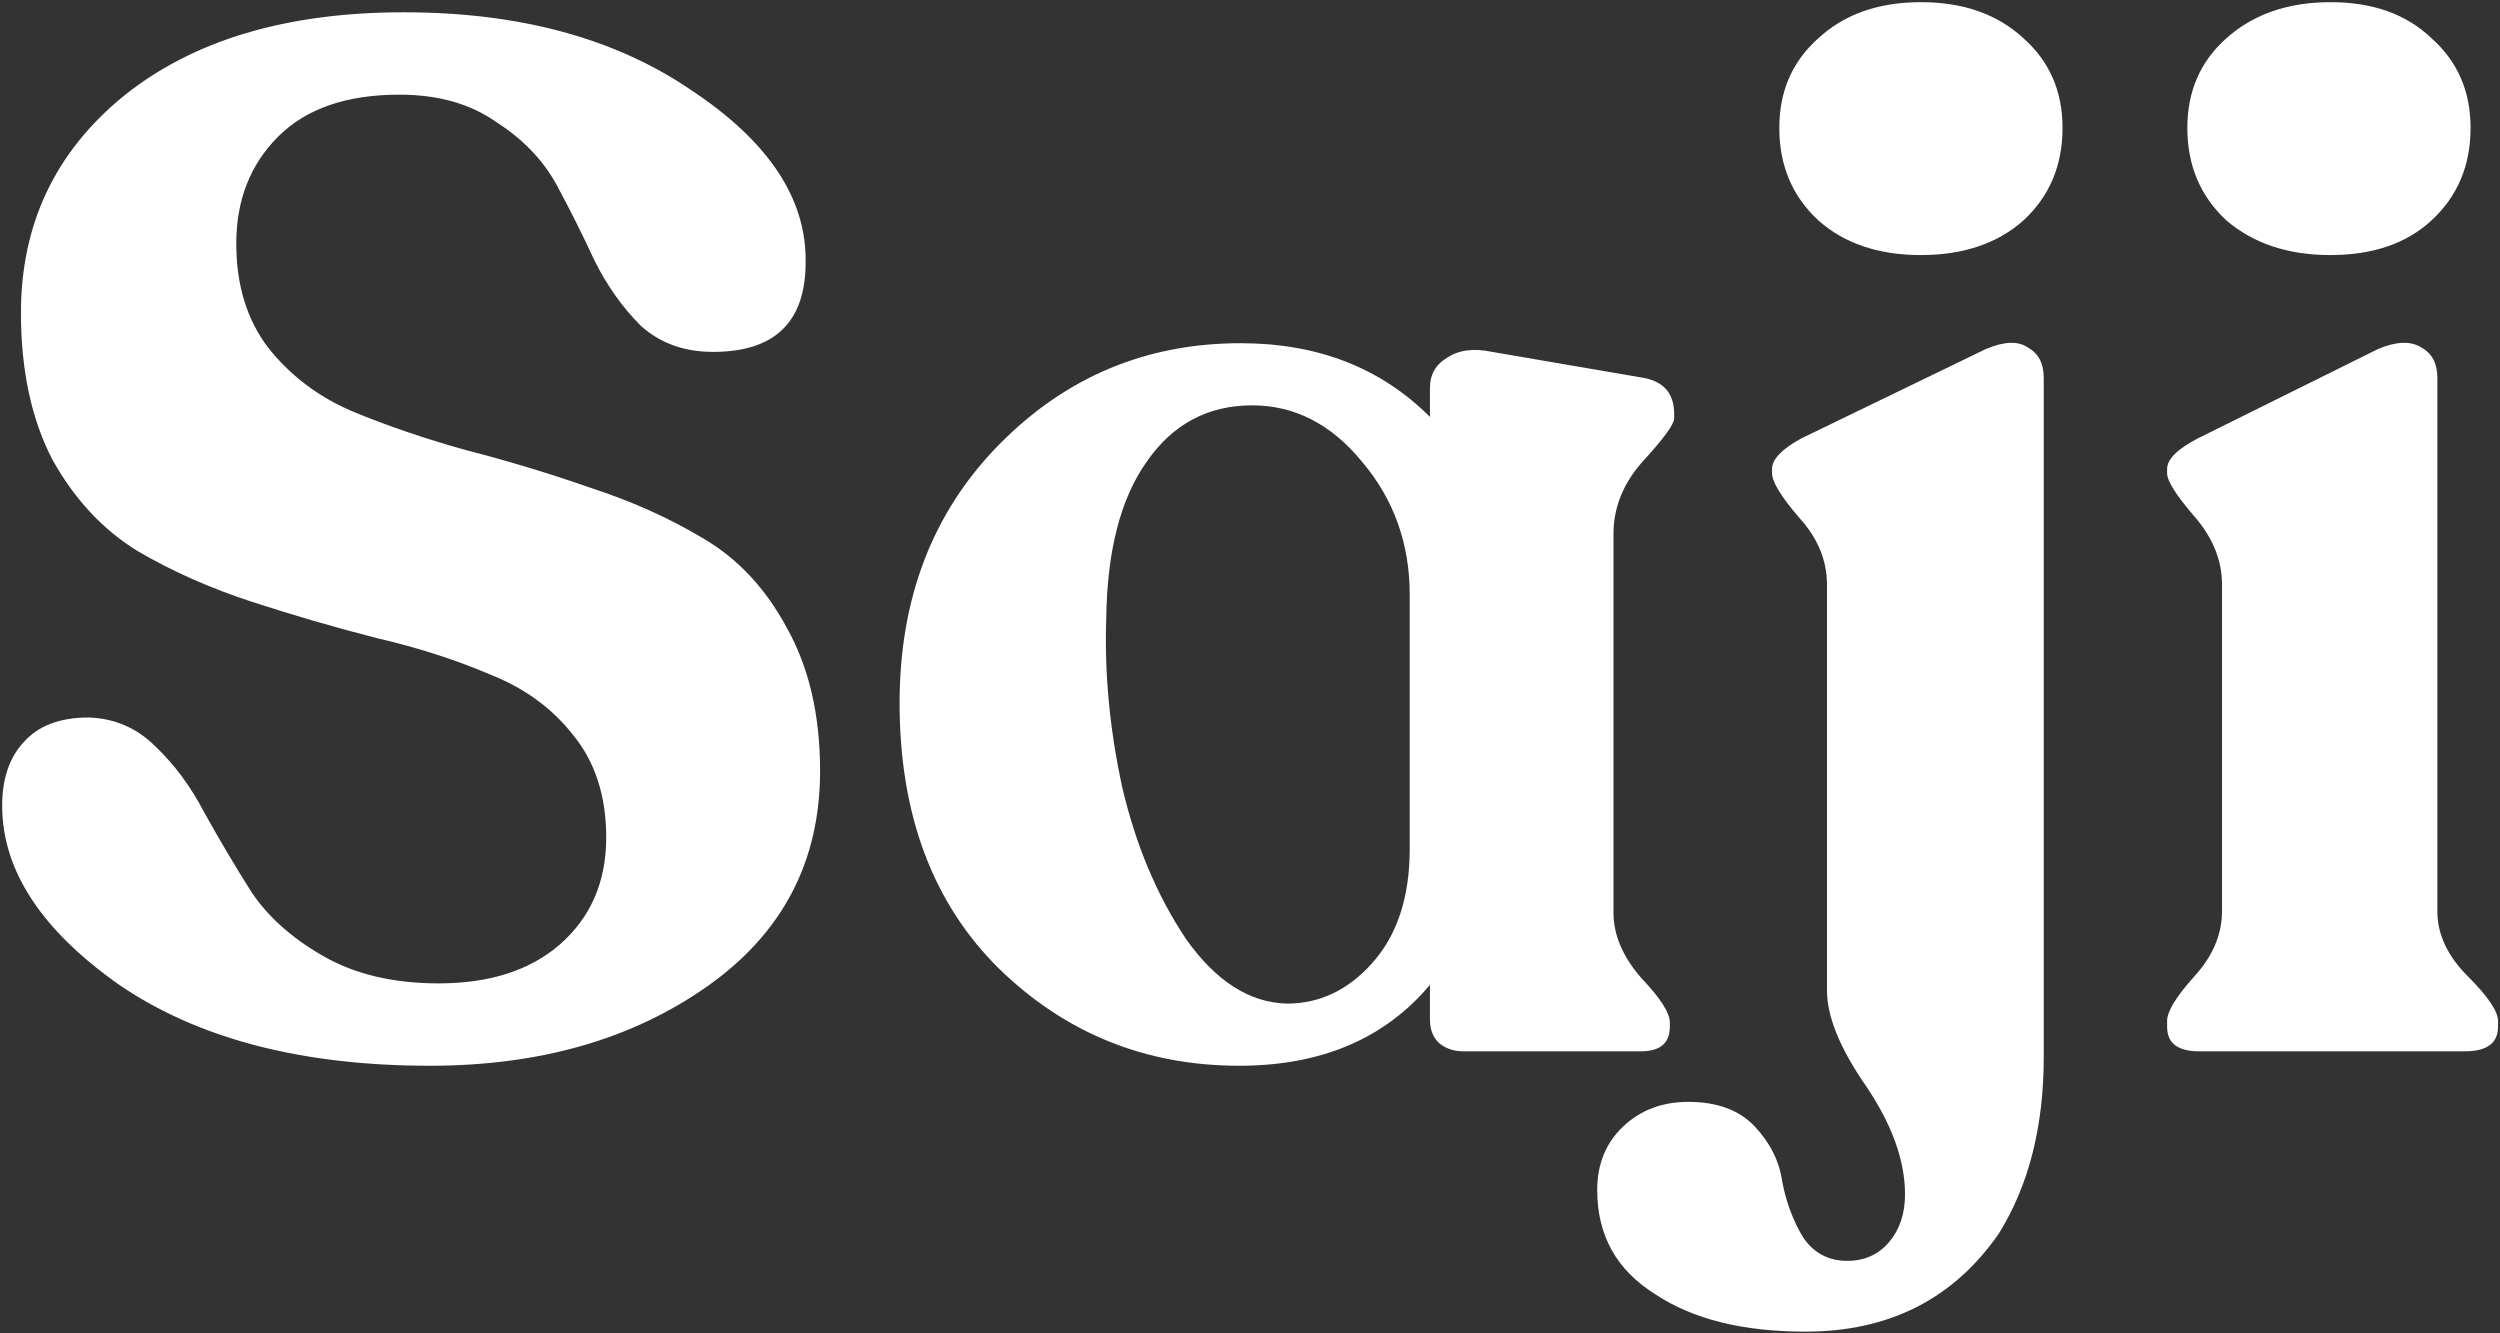 <svg width="692" height="369" viewBox="0 0 692 369" fill="none" xmlns="http://www.w3.org/2000/svg">
<rect x="0" y="0" width="692" height="369" fill="#333333" stroke="none"/>
<path d="M119 295C83.533 295 54.867 287.533 33 272.6C11.4 257.4 0.6 240.867 0.6 223C0.6 215.533 2.6 209.667 6.6 205.4C10.6 200.867 16.6 198.6 24.6 198.6C31.8 198.867 37.933 201.533 43 206.6C48.333 211.667 52.867 217.8 56.6 225C60.6 232.2 64.867 239.4 69.4 246.6C73.933 253.533 80.6 259.533 89.4 264.6C98.2 269.667 108.867 272.2 121.4 272.2C135.533 272.2 146.733 268.6 155 261.4C163.533 253.933 167.8 244.067 167.8 231.8C167.8 220.333 164.733 210.867 158.6 203.4C152.733 195.933 145 190.333 135.4 186.6C126.067 182.6 115.667 179.267 104.2 176.6C92.733 173.667 81.267 170.333 69.8 166.6C58.333 162.867 47.8 158.2 38.2 152.6C28.6 146.733 20.733 138.333 14.6 127.4C8.733 116.2 5.8 102.6 5.8 86.6C5.8 62.067 15.267 42.067 34.2 26.6C53.4 11.133 79.267 3.4 111.8 3.4C143.8 3.4 170.333 10.6 191.4 25C212.733 39.133 223.267 55 223 72.6C223 89.133 214.467 97.4 197.4 97.4C189.4 97.4 182.733 95 177.4 90.2C172.333 85.133 168.067 79.133 164.6 72.2C161.4 65.267 157.933 58.333 154.2 51.4C150.467 44.467 144.867 38.6 137.4 33.8C130.2 28.733 121.267 26.2 110.6 26.2C95.933 26.2 84.733 30.067 77 37.8C69.267 45.533 65.4 55.4 65.4 67.4C65.4 78.867 68.333 88.467 74.2 96.2C80.333 103.933 88.067 109.8 97.4 113.8C107 117.8 117.533 121.4 129 124.6C140.467 127.533 151.933 131 163.4 135C174.867 138.733 185.267 143.4 194.6 149C204.2 154.6 211.933 162.867 217.8 173.8C223.933 184.733 227 197.933 227 213.4C227 238.467 216.6 258.333 195.8 273C175 287.667 149.4 295 119 295ZM463.409 115.8C463.409 117.4 460.609 121.267 455.009 127.4C449.409 133.533 446.609 140.333 446.609 147.8V252.6C446.609 258.733 449.143 264.733 454.209 270.6C459.543 276.2 462.209 280.333 462.209 283V284.2C462.209 288.733 459.543 291 454.209 291H405.009C402.343 291 400.076 290.2 398.209 288.6C396.609 287 395.809 284.867 395.809 282.2V272.6C383.276 287.533 365.676 295 343.009 295C317.143 295 295.009 286.067 276.609 268.2C258.209 250.067 249.009 225.533 249.009 194.6C249.009 165.533 258.209 141.667 276.609 123C295.009 104.333 317.276 95 343.409 95C364.743 95 382.209 101.8 395.809 115.4V107.4C395.809 103.667 397.409 100.867 400.609 99C403.809 96.867 407.943 96.333 413.009 97.4L455.009 104.6C460.609 105.667 463.409 109 463.409 114.6V115.8ZM356.209 277.8C365.276 277.8 373.143 274.067 379.809 266.6C386.743 258.867 390.209 248.333 390.209 235V164.6C390.209 150.467 385.809 138.2 377.009 127.8C368.476 117.4 358.343 112.2 346.609 112.2C334.343 112.2 324.609 117.4 317.409 127.8C310.209 137.933 306.476 152.333 306.209 171C305.676 186.2 307.143 201.8 310.609 217.8C314.343 233.8 320.209 247.8 328.209 259.8C336.476 271.533 345.809 277.533 356.209 277.8ZM560.109 61C552.909 67.4 543.443 70.6 531.709 70.6C519.976 70.6 510.509 67.4 503.309 61C496.109 54.333 492.509 45.8 492.509 35.4C492.509 25.267 496.109 17 503.309 10.6C510.509 3.933 519.976 0.6 531.709 0.6C543.443 0.6 552.909 3.933 560.109 10.6C567.309 17 570.909 25.267 570.909 35.4C570.909 45.8 567.309 54.333 560.109 61ZM499.709 368.6C482.376 368.6 468.509 365.133 458.109 358.2C447.443 351.533 442.109 341.933 442.109 329.4C442.109 322.2 444.509 316.333 449.309 311.8C454.109 307.267 460.109 305 467.309 305C475.309 305 481.443 307.267 485.709 311.8C489.976 316.333 492.509 321.4 493.309 327C494.376 332.6 496.243 337.667 498.909 342.2C501.843 346.733 505.976 349 511.309 349C516.109 349 519.976 347.267 522.909 343.8C525.843 340.333 527.309 335.933 527.309 330.6C527.309 321.267 523.709 311.267 516.509 300.6C509.309 290.2 505.709 281.4 505.709 274.2V161.8C505.709 155.133 503.176 149 498.109 143.4C493.043 137.533 490.509 133.4 490.509 131V129.8C490.509 127.133 493.176 124.333 498.509 121.4L549.709 96.6C554.776 94.467 558.643 94.333 561.309 96.2C564.243 97.8 565.709 100.6 565.709 104.6V292.6C565.709 311.8 561.576 328.067 553.309 341.4C540.776 359.533 522.909 368.6 499.709 368.6ZM673.056 61C666.123 67.4 656.79 70.6 645.056 70.6C633.323 70.6 623.723 67.4 616.256 61C609.056 54.333 605.456 45.8 605.456 35.4C605.456 25.267 609.056 17 616.256 10.6C623.723 3.933 633.323 0.6 645.056 0.6C656.79 0.6 666.123 3.933 673.056 10.6C680.256 17 683.856 25.267 683.856 35.4C683.856 45.8 680.256 54.333 673.056 61ZM608.656 291C602.79 291 599.856 288.733 599.856 284.2V282.6C599.856 279.933 602.39 275.8 607.456 270.2C612.523 264.6 615.056 258.6 615.056 252.2V161.8C615.056 155.133 612.523 148.867 607.456 143C602.39 137.133 599.856 133.133 599.856 131V129.8C599.856 127.133 602.656 124.333 608.256 121.4L658.256 96.6C663.323 94.467 667.323 94.333 670.256 96.2C673.19 97.8 674.656 100.6 674.656 104.6V252.2C674.656 258.6 677.456 264.6 683.056 270.2C688.656 275.8 691.456 279.933 691.456 282.6V284.2C691.456 288.733 688.39 291 682.256 291H608.656Z" fill="white"/>
</svg>
